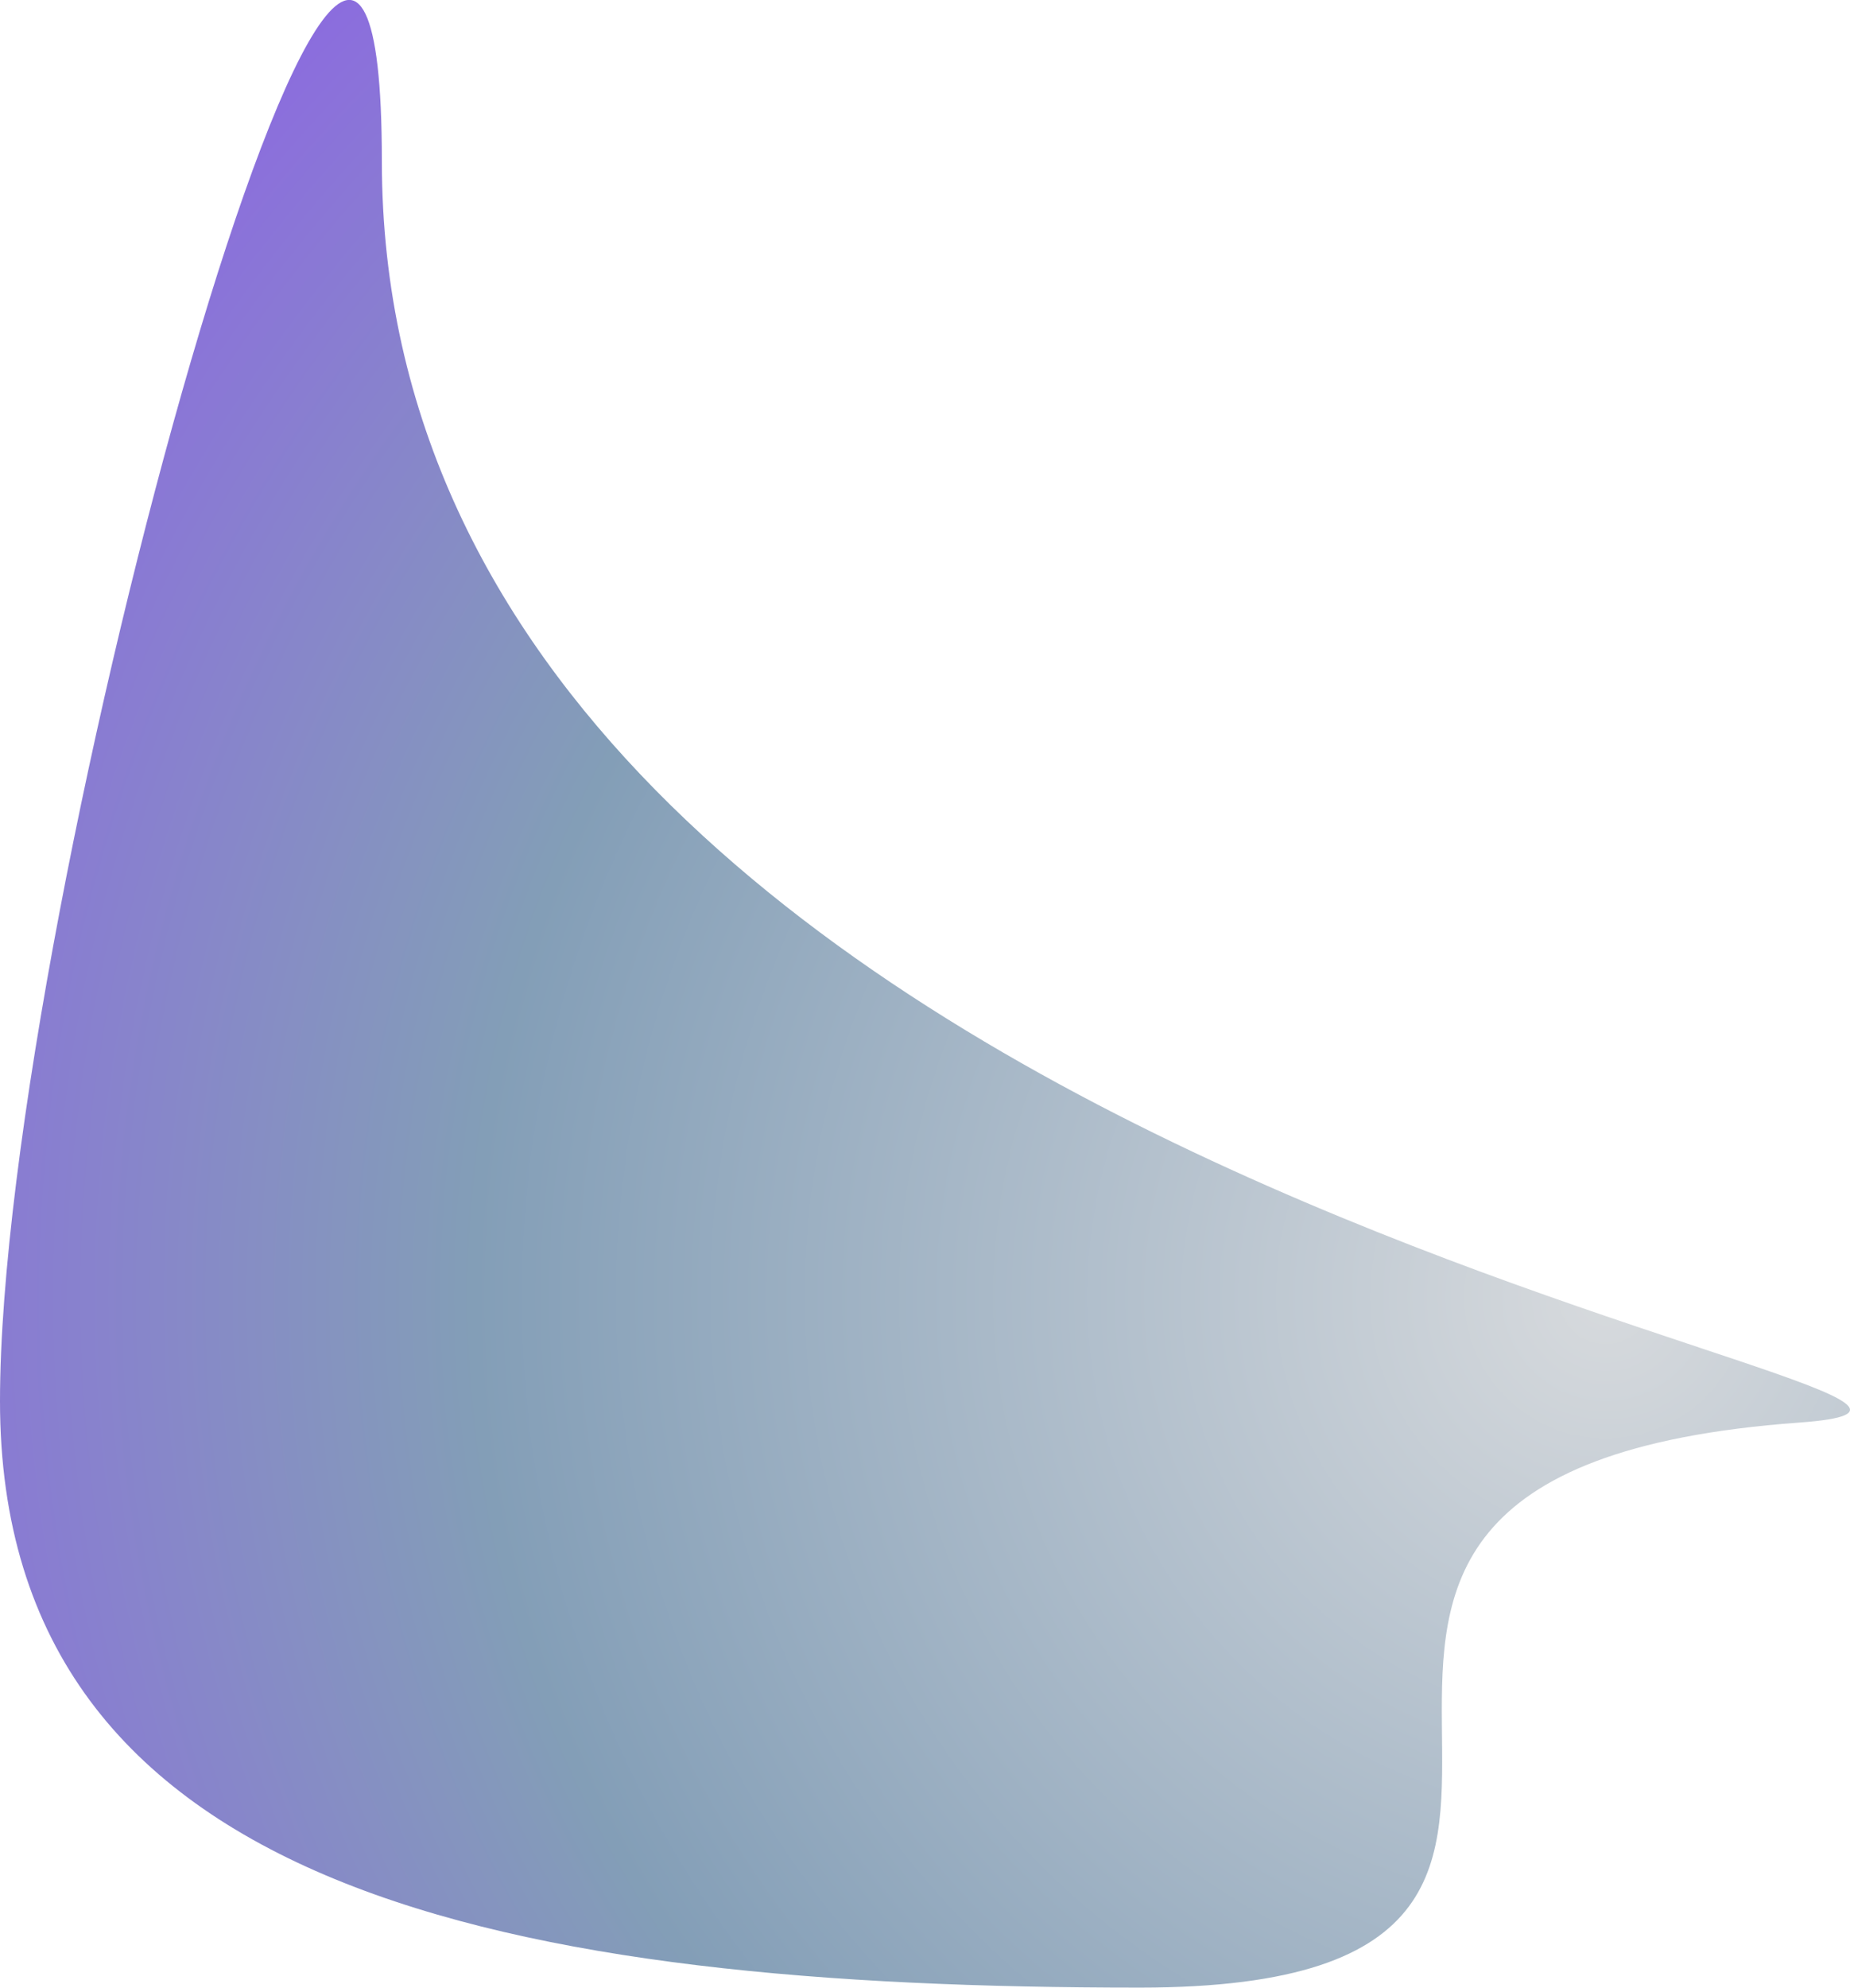 <svg xmlns="http://www.w3.org/2000/svg" xmlns:xlink="http://www.w3.org/1999/xlink" viewBox="0 0 437.2 469.47"><defs><style>.cls-1{fill:url(#radial-gradient);}</style><radialGradient id="radial-gradient" cx="379.47" cy="306.32" r="556.85" gradientUnits="userSpaceOnUse"><stop offset="0" stop-color="#d7dadd"/><stop offset="0.48" stop-color="#839eb7"/><stop offset="0.92" stop-color="#9053f2"/><stop offset="1" stop-color="#9344ff"/></radialGradient></defs><title>choice__decor</title><g id="Layer_2" data-name="Layer 2"><g id="_6" data-name="6"><path class="cls-1" d="M0,330.94C0,214.6,90.24-110.17,90.24,38c0,244,422.62,291.61,335,298-165.67,12-7.67,133.46-155.87,133.46S0,447.28,0,330.94Z"/></g></g></svg>